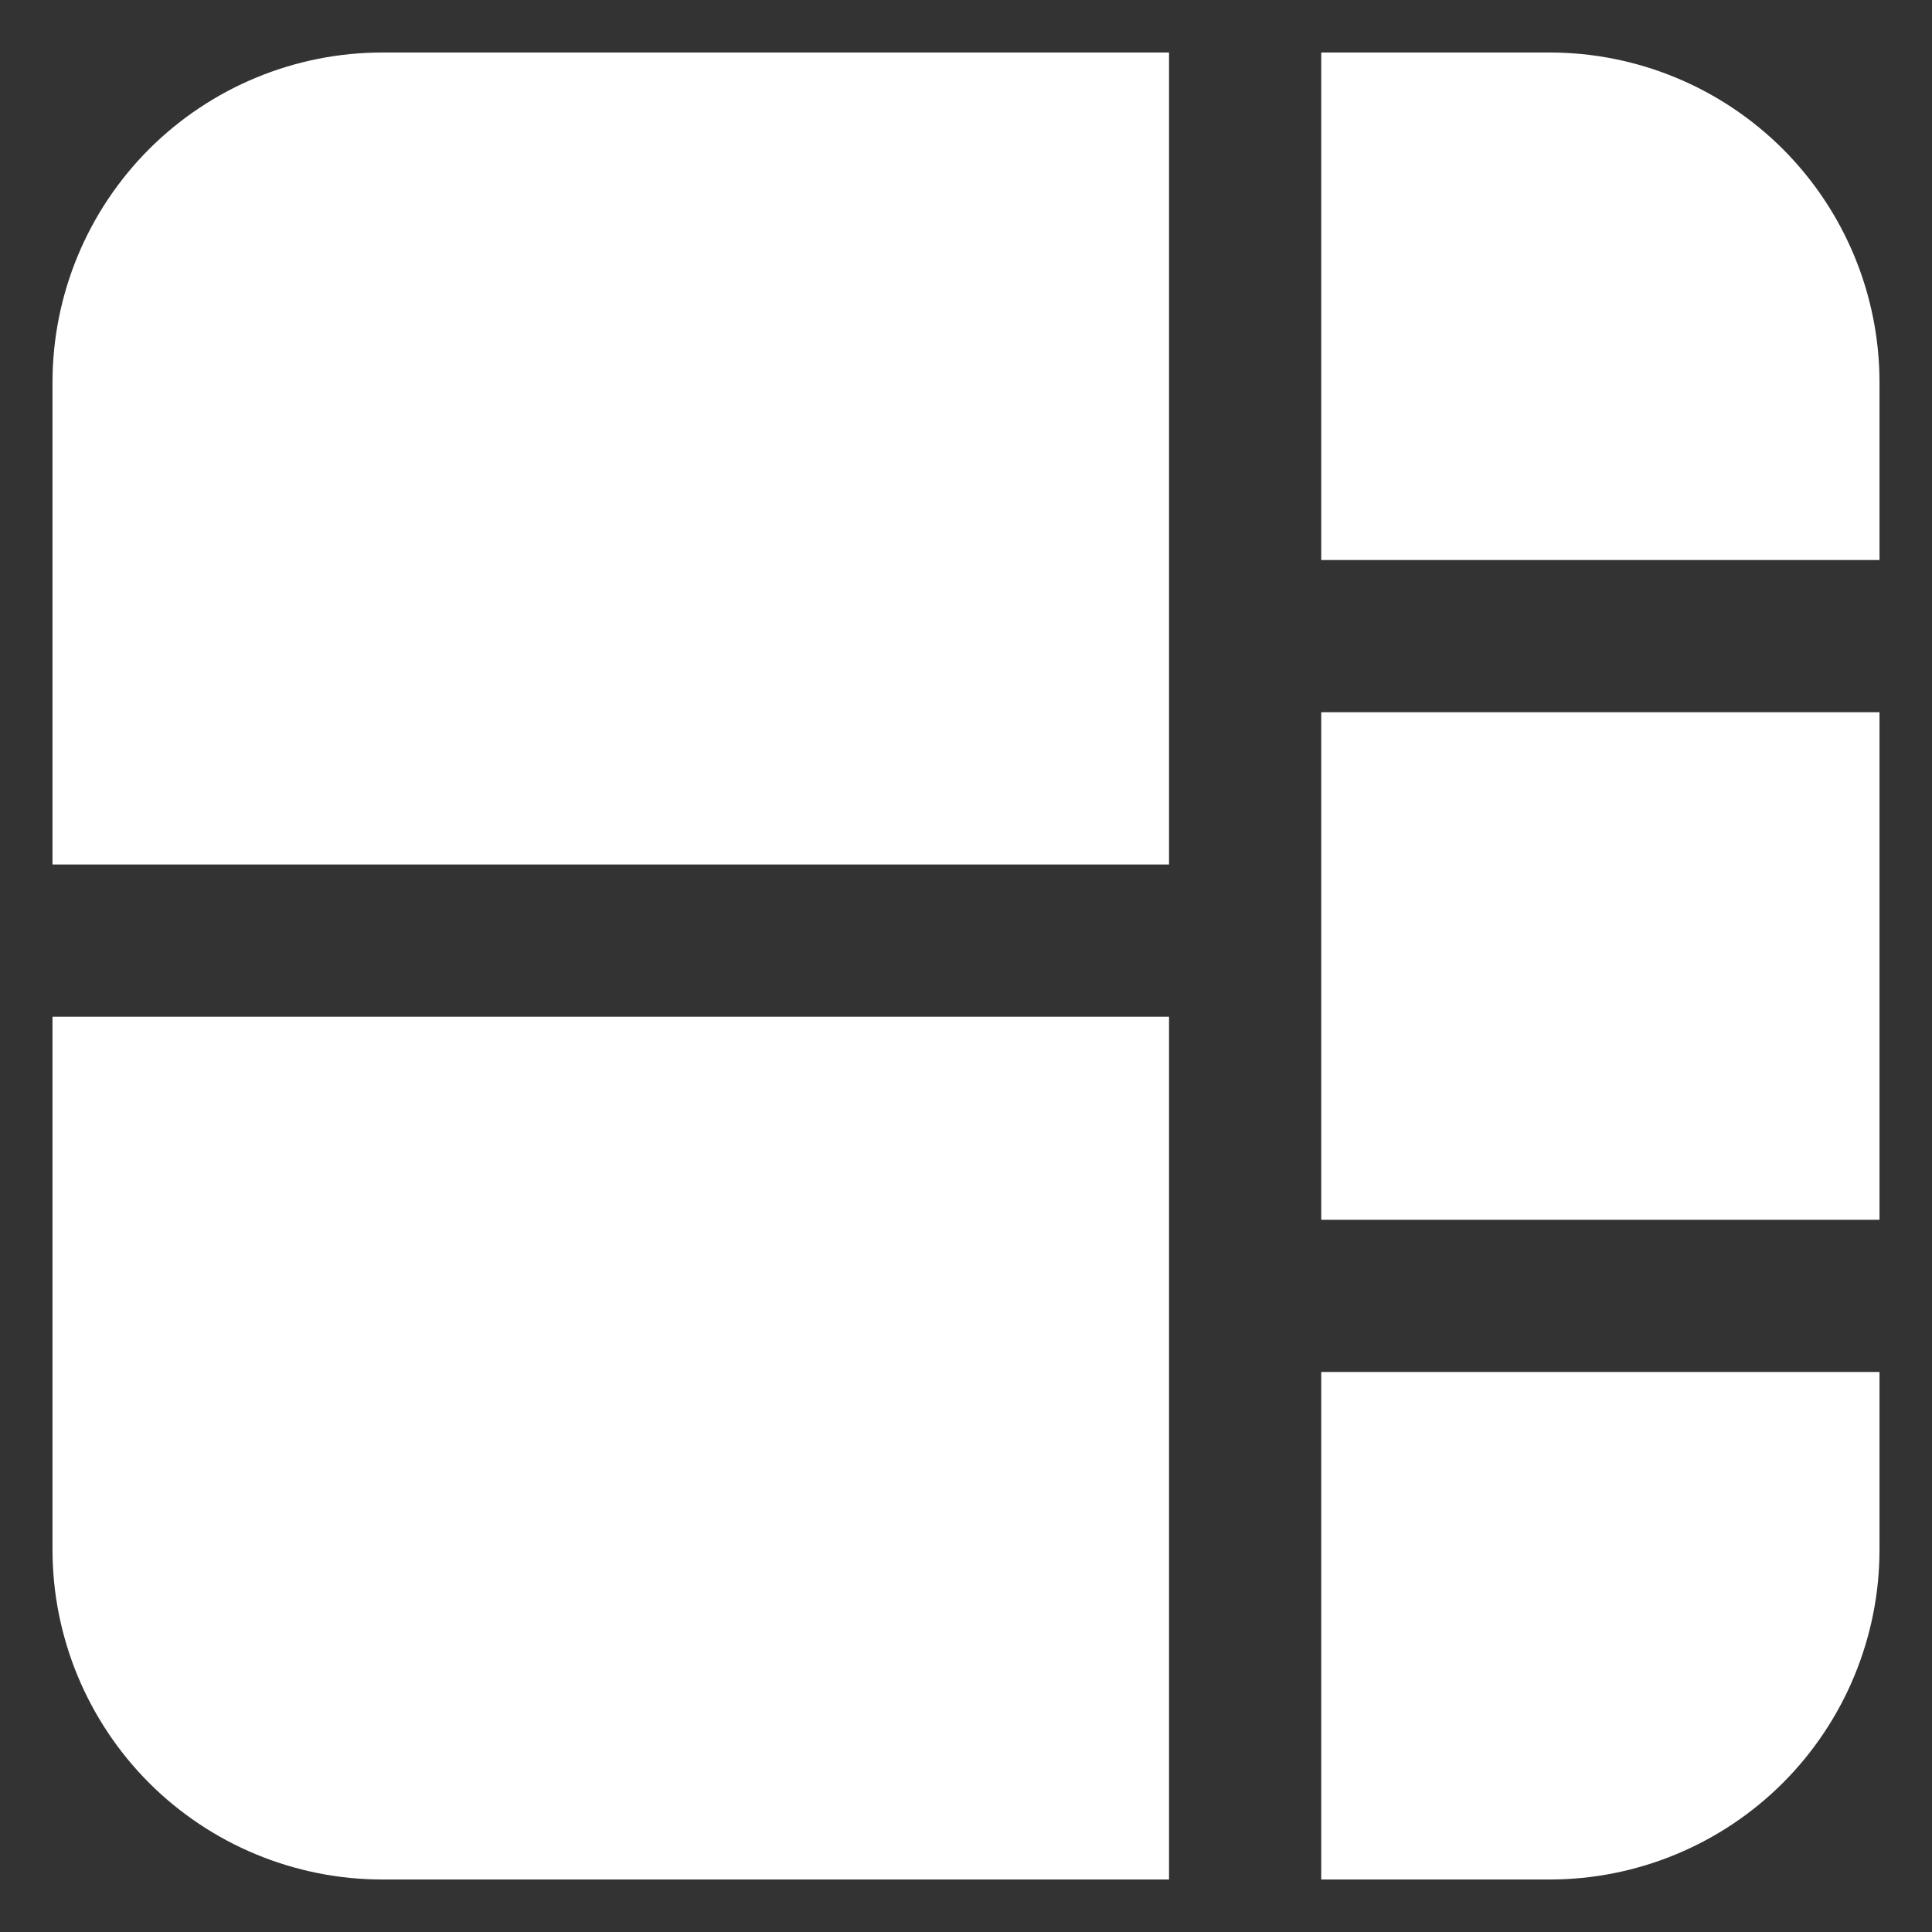 <svg width="23" height="23" viewBox="0 0 23 23" fill="none" xmlns="http://www.w3.org/2000/svg">
<rect x="0" y="0" width="23" height="23" fill="#333333" stroke="none"/>
<path d="M4.552 0.625C3.511 0.625 2.512 1.039 1.775 1.775C1.039 2.512 0.625 3.511 0.625 4.552V10.292H13.917V0.625H4.552ZM0.625 18.448V12.104H13.917V22.375H4.552C3.511 22.375 2.512 21.961 1.775 21.225C1.039 20.488 0.625 19.489 0.625 18.448ZM15.729 16.333V22.375H18.448C19.489 22.375 20.488 21.961 21.225 21.225C21.961 20.488 22.375 19.489 22.375 18.448V16.333H15.729ZM22.375 14.521V8.479H15.729V14.521H22.375ZM22.375 6.667H15.729V0.625H18.448C19.489 0.625 20.488 1.039 21.225 1.775C21.961 2.512 22.375 3.511 22.375 4.552V6.667Z" fill="white"/>
</svg>
